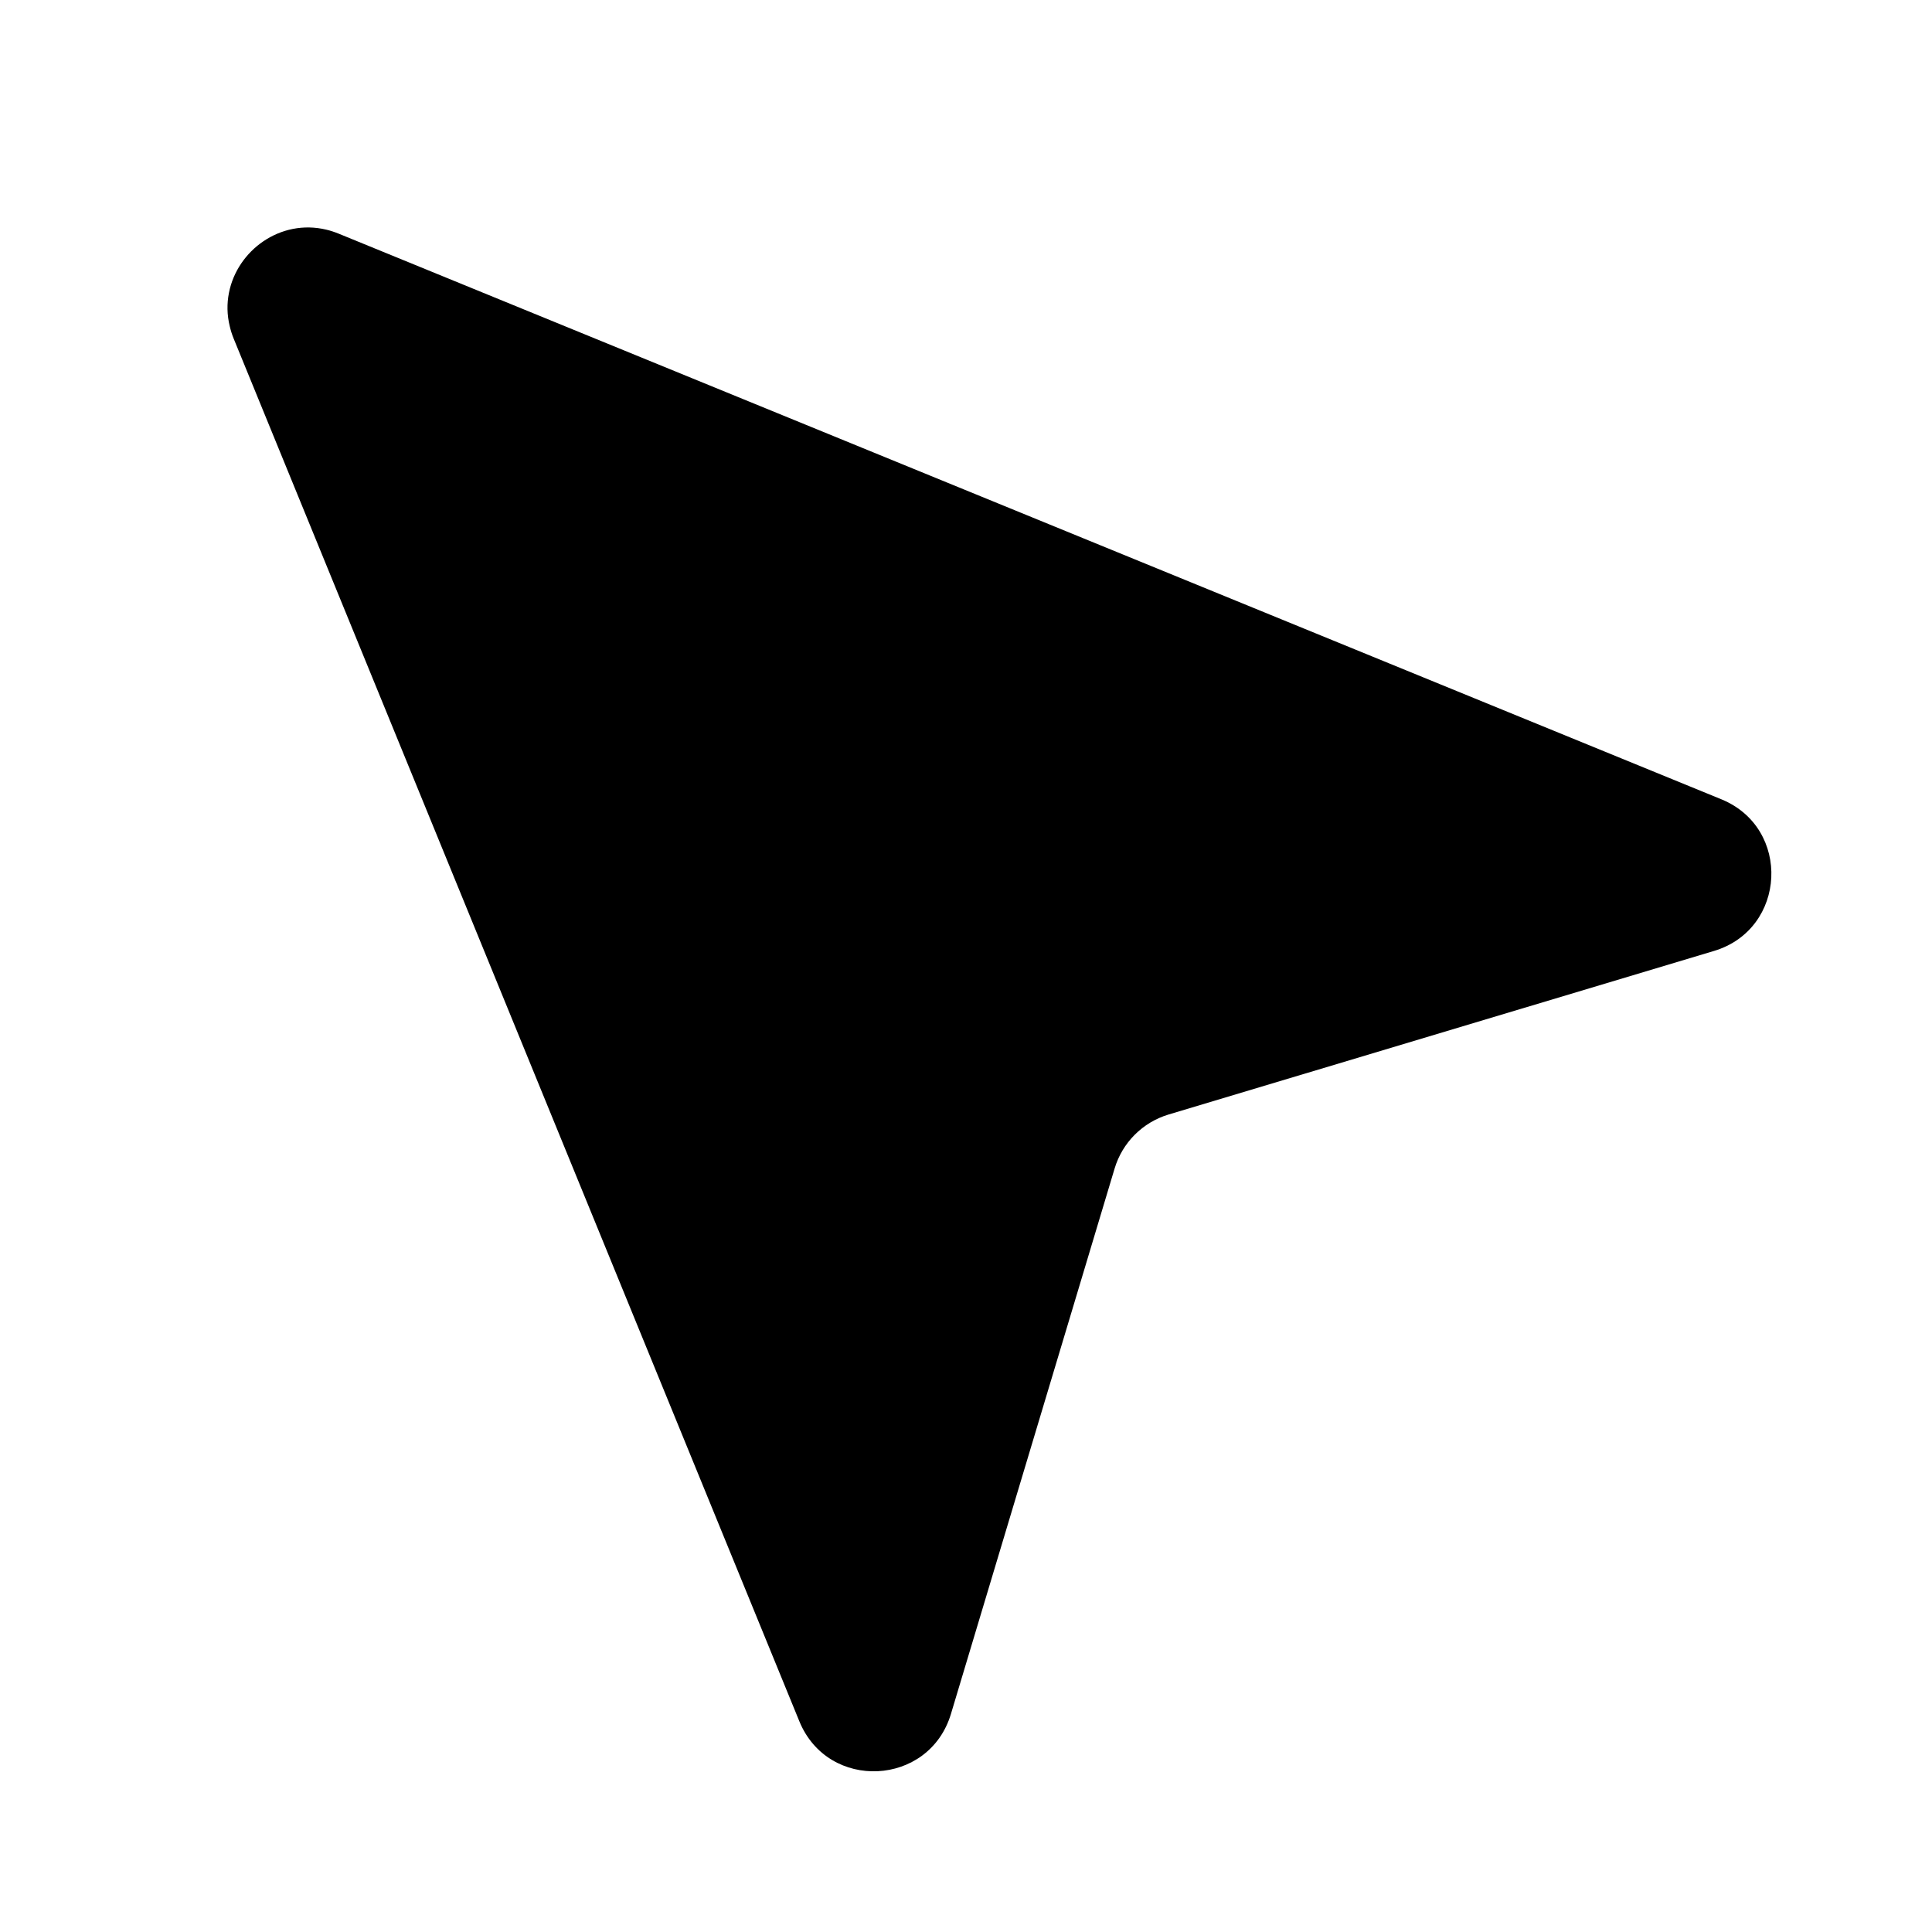 <svg width="24" height="24" viewBox="0 0 24 24" fill="currentColor" xmlns="http://www.w3.org/2000/svg">
<path d="M9.93 21.383C10.287 22.255 11.542 22.194 11.813 21.291L13.846 14.516C13.942 14.194 14.194 13.942 14.516 13.845L21.292 11.813C22.195 11.542 22.256 10.286 21.383 9.929L4.208 2.903C4.156 2.882 4.105 2.865 4.054 2.853C3.483 2.716 2.947 3.11 2.844 3.638C2.818 3.77 2.819 3.911 2.854 4.053C2.866 4.104 2.882 4.156 2.903 4.207L9.93 21.383Z" fill="currentColor"/>
</svg>
